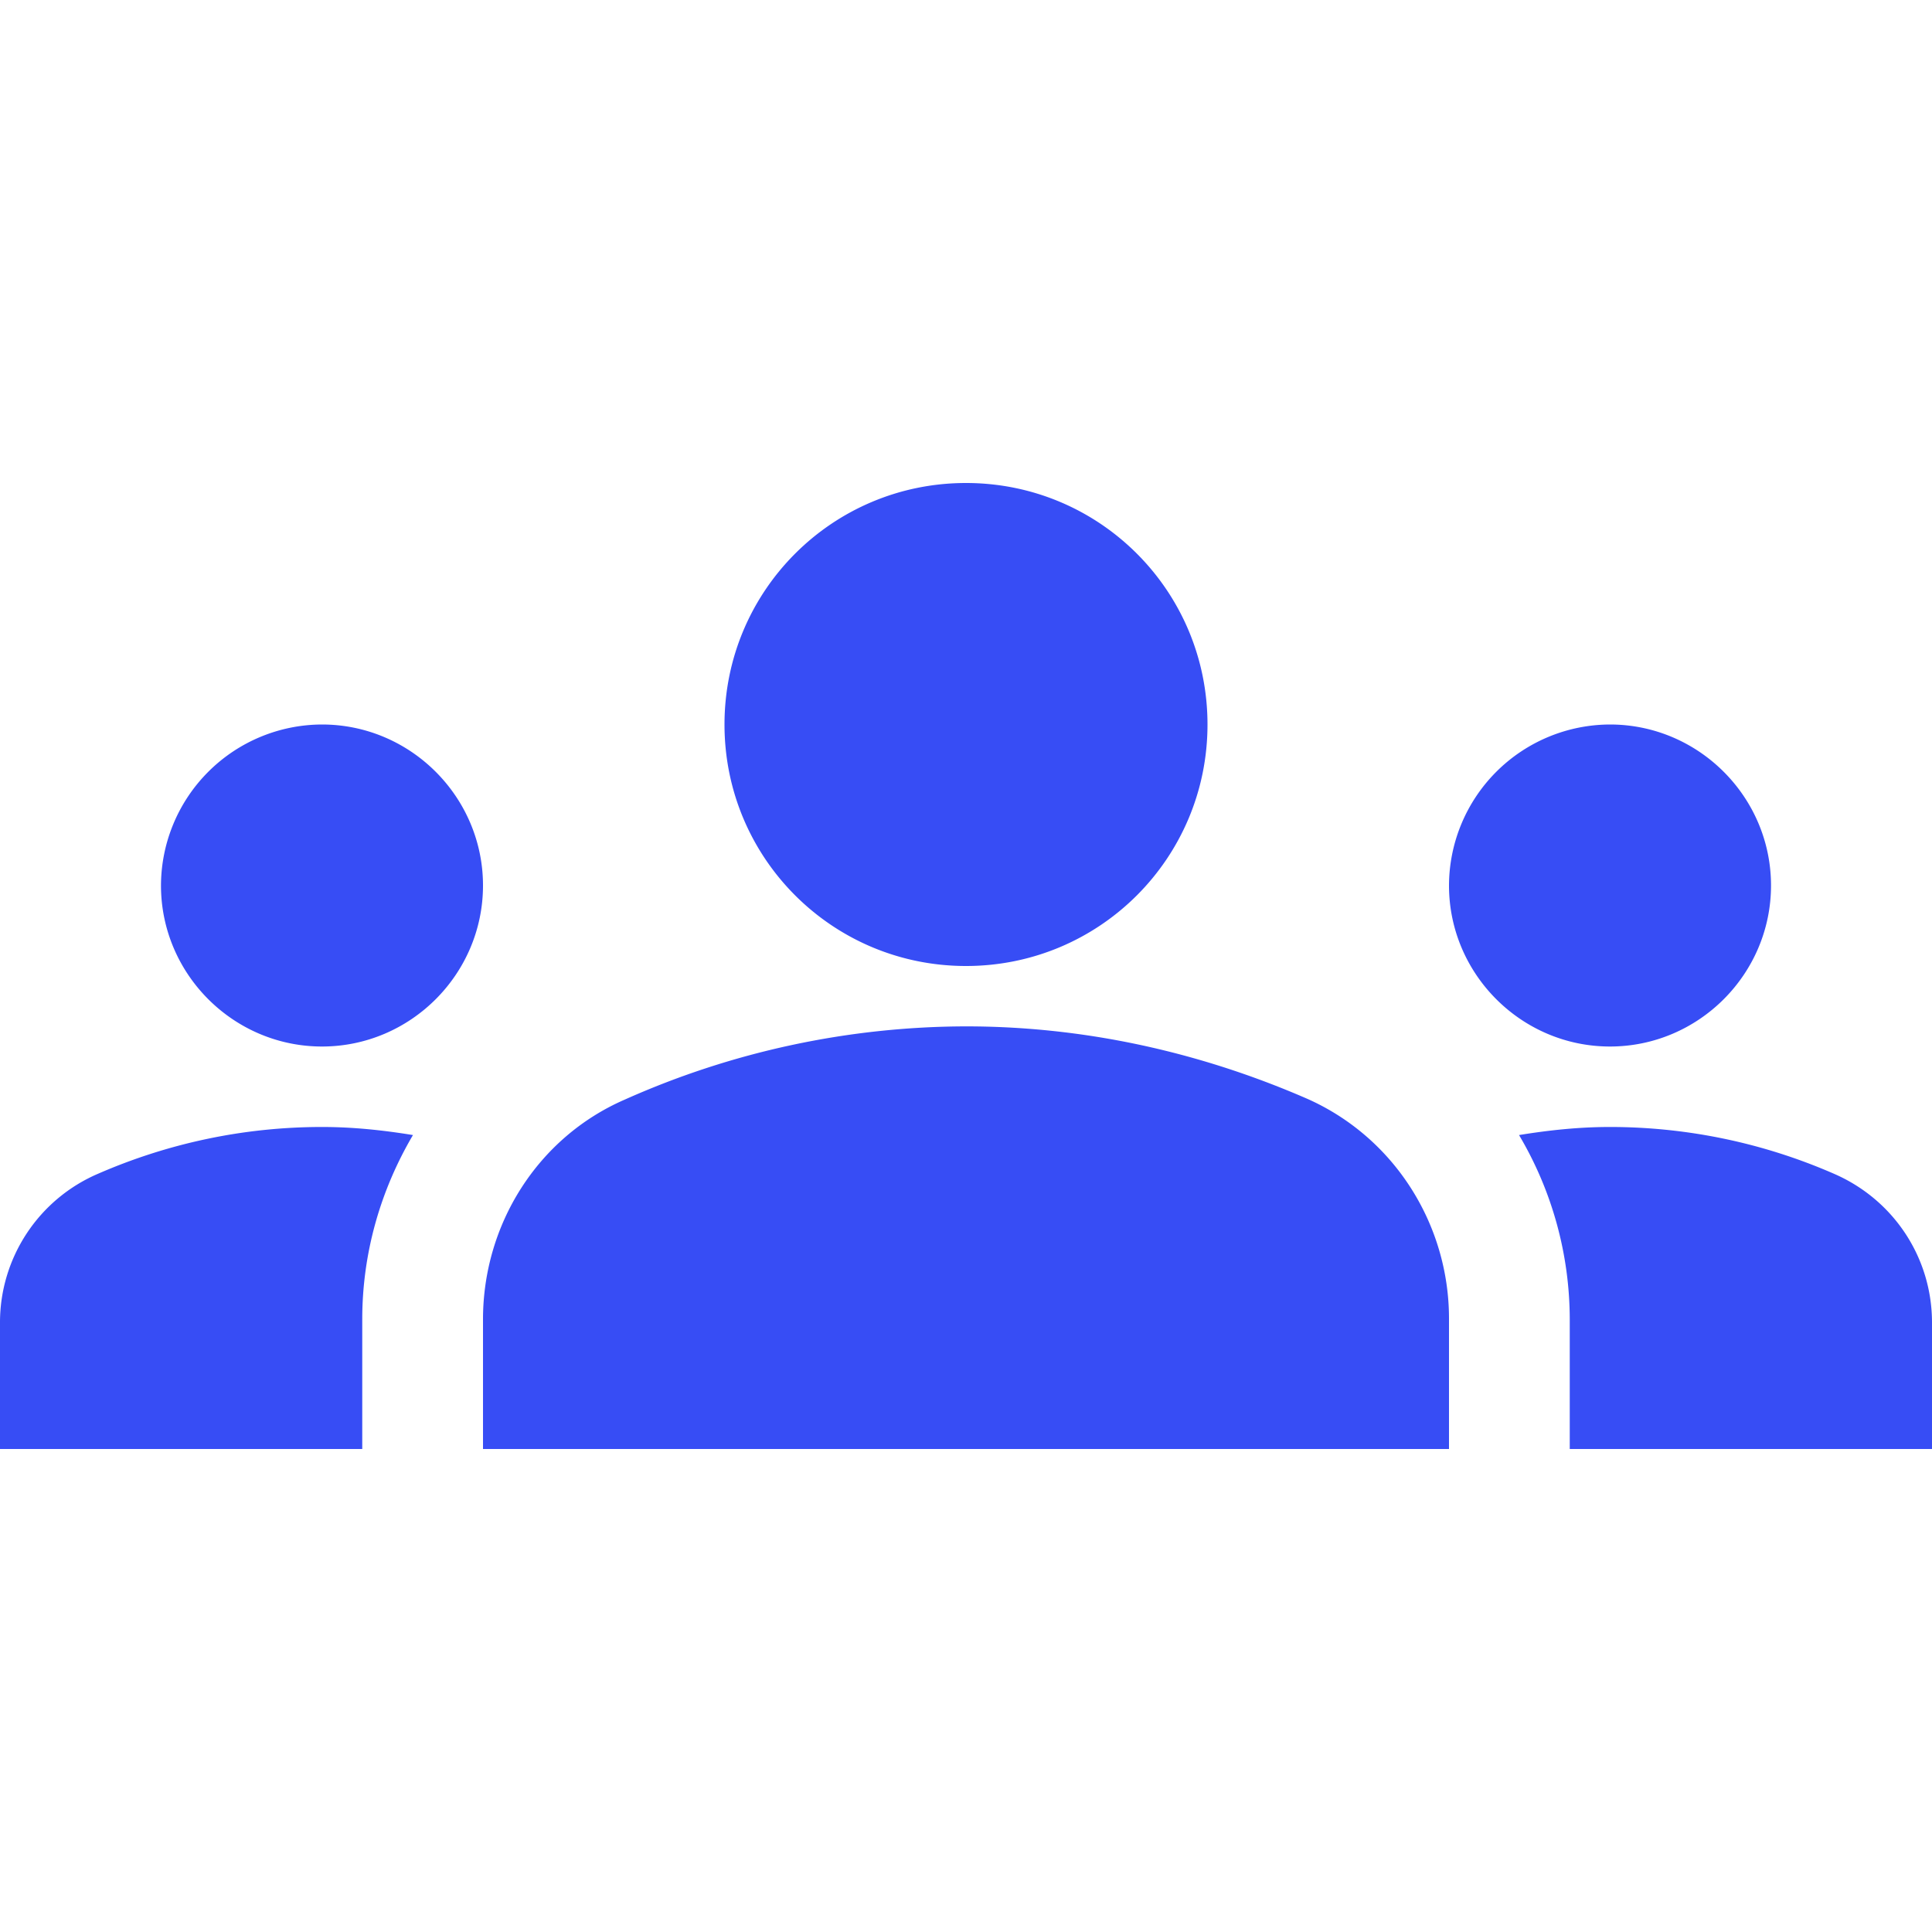 <svg width="40" height="40" viewBox="0 0 40 40" fill="none" xmlns="http://www.w3.org/2000/svg">
    <g clip-path="url(#2dnrz53w9a)">
        <path fill-rule="evenodd" clip-rule="evenodd" d="M20 21.25c2.717 0 5.117.65 7.067 1.5 1.8.8 2.933 2.6 2.933 4.55V30H10v-2.683c0-1.967 1.133-3.767 2.933-4.55A17.4 17.4 0 0 1 20 21.25zm-13.333.417c1.833 0 3.333-1.5 3.333-3.334C10 16.5 8.5 15 6.667 15a3.343 3.343 0 0 0-3.334 3.333c0 1.834 1.5 3.334 3.334 3.334zM8.55 23.5c-.617-.1-1.233-.167-1.883-.167-1.65 0-3.217.35-4.634.967A3.35 3.35 0 0 0 0 27.383V30h7.5v-2.683c0-1.384.383-2.684 1.05-3.817zm24.783-1.833c1.834 0 3.334-1.5 3.334-3.334 0-1.833-1.5-3.333-3.334-3.333A3.343 3.343 0 0 0 30 18.333c0 1.834 1.5 3.334 3.333 3.334zM40 27.383c0-1.35-.8-2.55-2.033-3.083a11.584 11.584 0 0 0-4.634-.967c-.65 0-1.266.067-1.883.167a7.497 7.497 0 0 1 1.05 3.817V30H40v-2.617zM20 10c2.767 0 5 2.233 5 5s-2.233 5-5 5-5-2.233-5-5 2.233-5 5-5z" fill="#374DF5"/>
    </g>
    <defs>
        <clipPath id="2dnrz53w9a">
            <path fill="#fff" d="M0 0h40v40H0z"/>
        </clipPath>
    </defs>
</svg>
